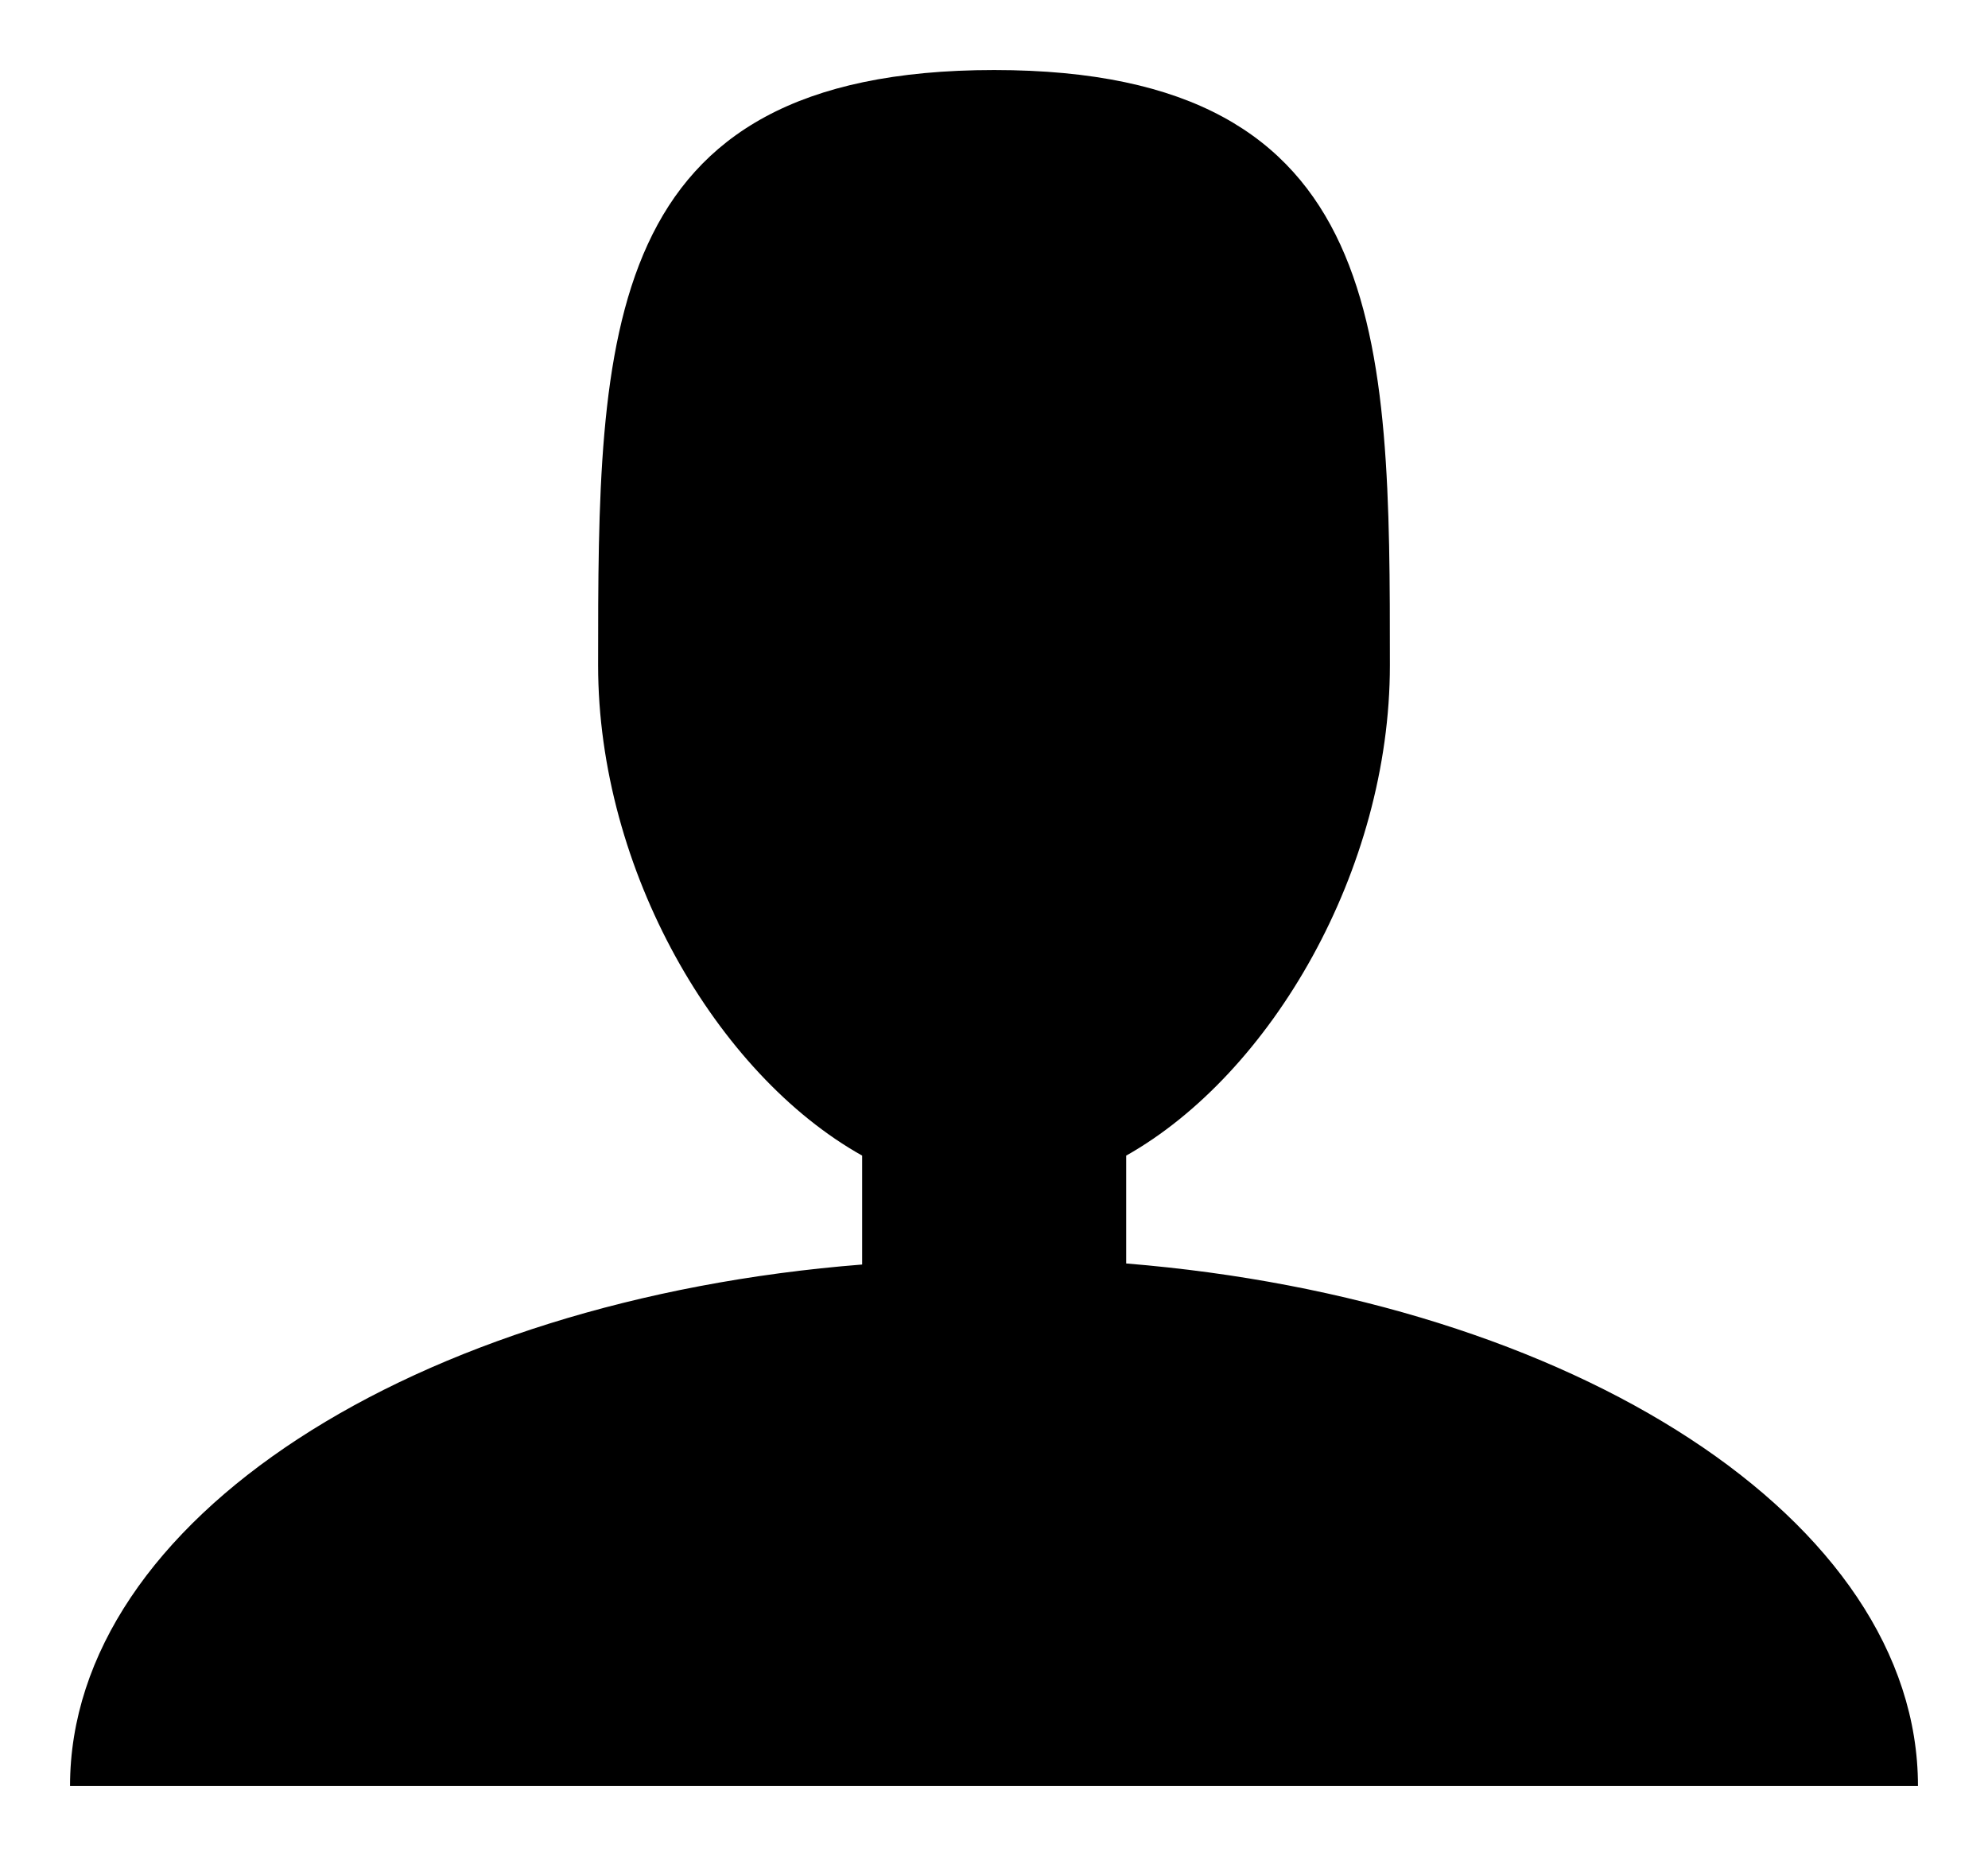 <svg id="Icon_Pack_1A-" data-name="Icon Pack 1A-" xmlns="http://www.w3.org/2000/svg" viewBox="0 0 56.77 53"><path d="M32.16,36.08V33c4.15-2.34,7.53-8.17,7.53-14,0-9.36,0-17-11.3-17S17.08,9.6,17.08,19c0,5.84,3.38,11.67,7.54,14v3.11C11.83,37.12,2,43.41,2,51H54.77C54.77,43.41,44.94,37.12,32.16,36.08Z"/></svg>
